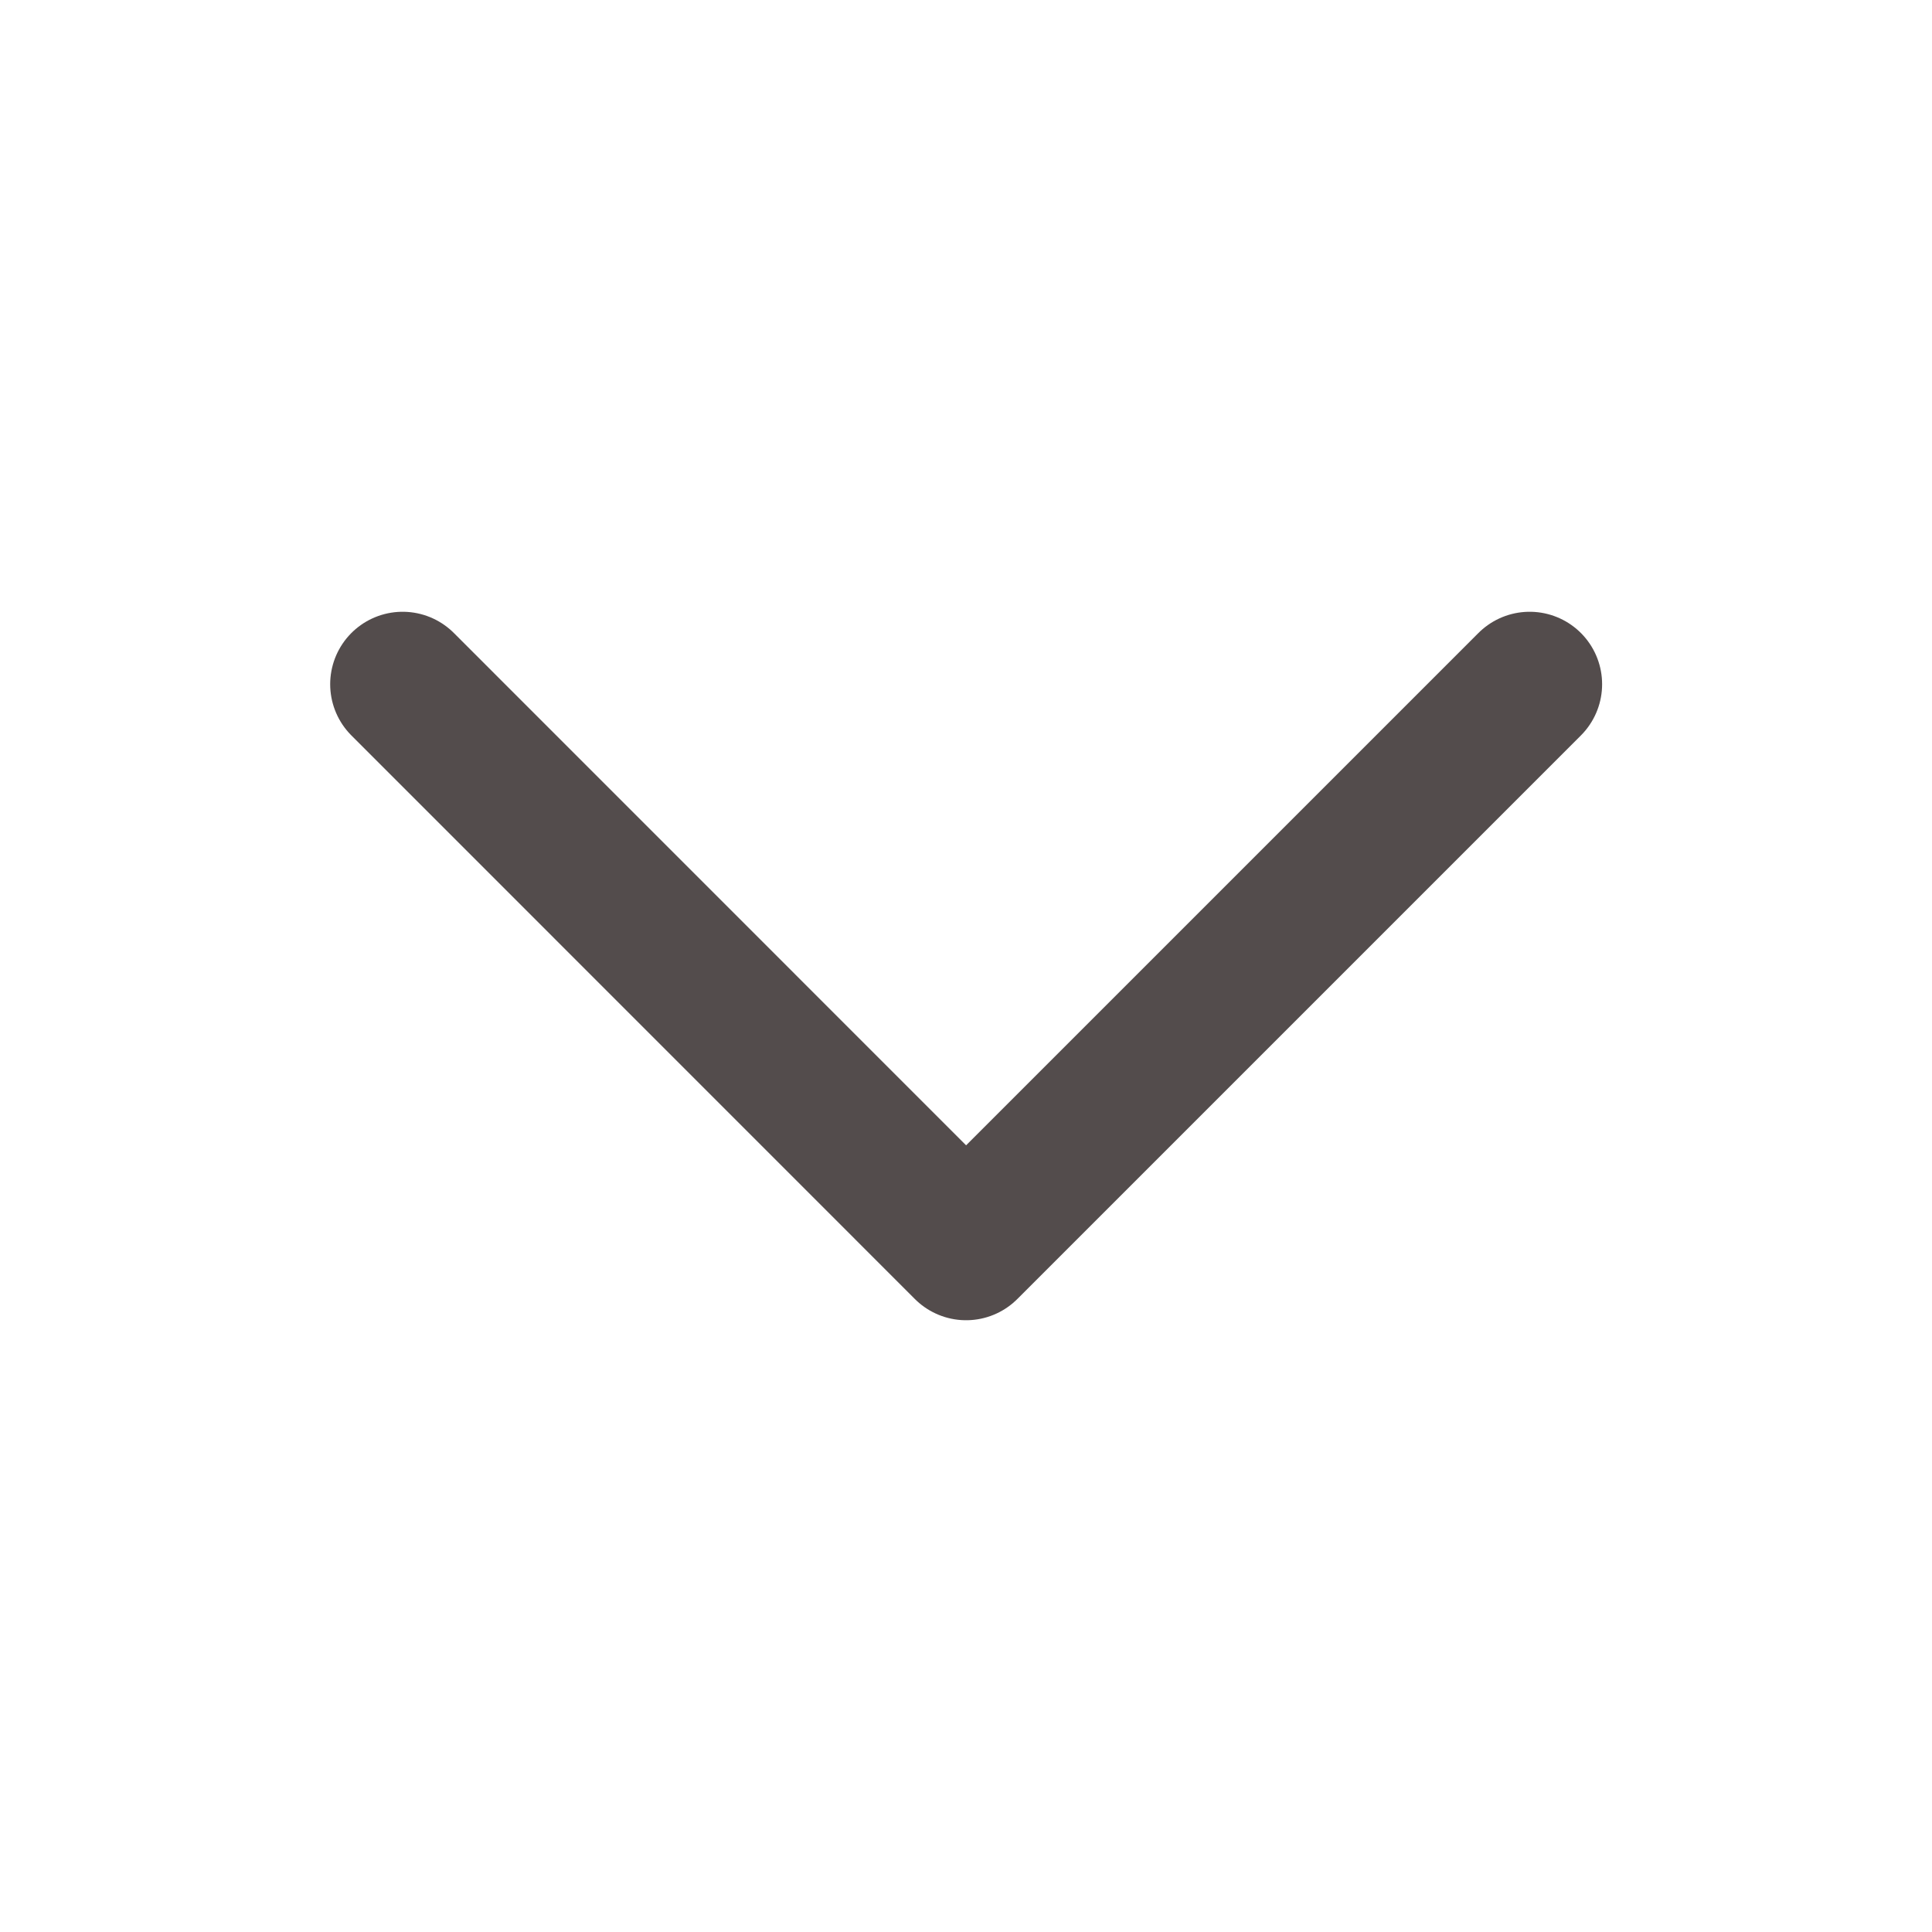 <svg width="20" height="20" viewBox="0 0 20 20" fill="none" xmlns="http://www.w3.org/2000/svg">
<path d="M15.835 7.083L10.001 12.917L4.168 7.083" stroke="#534C4C" stroke-width="1.5" stroke-linecap="round" stroke-linejoin="round"/>
</svg>
